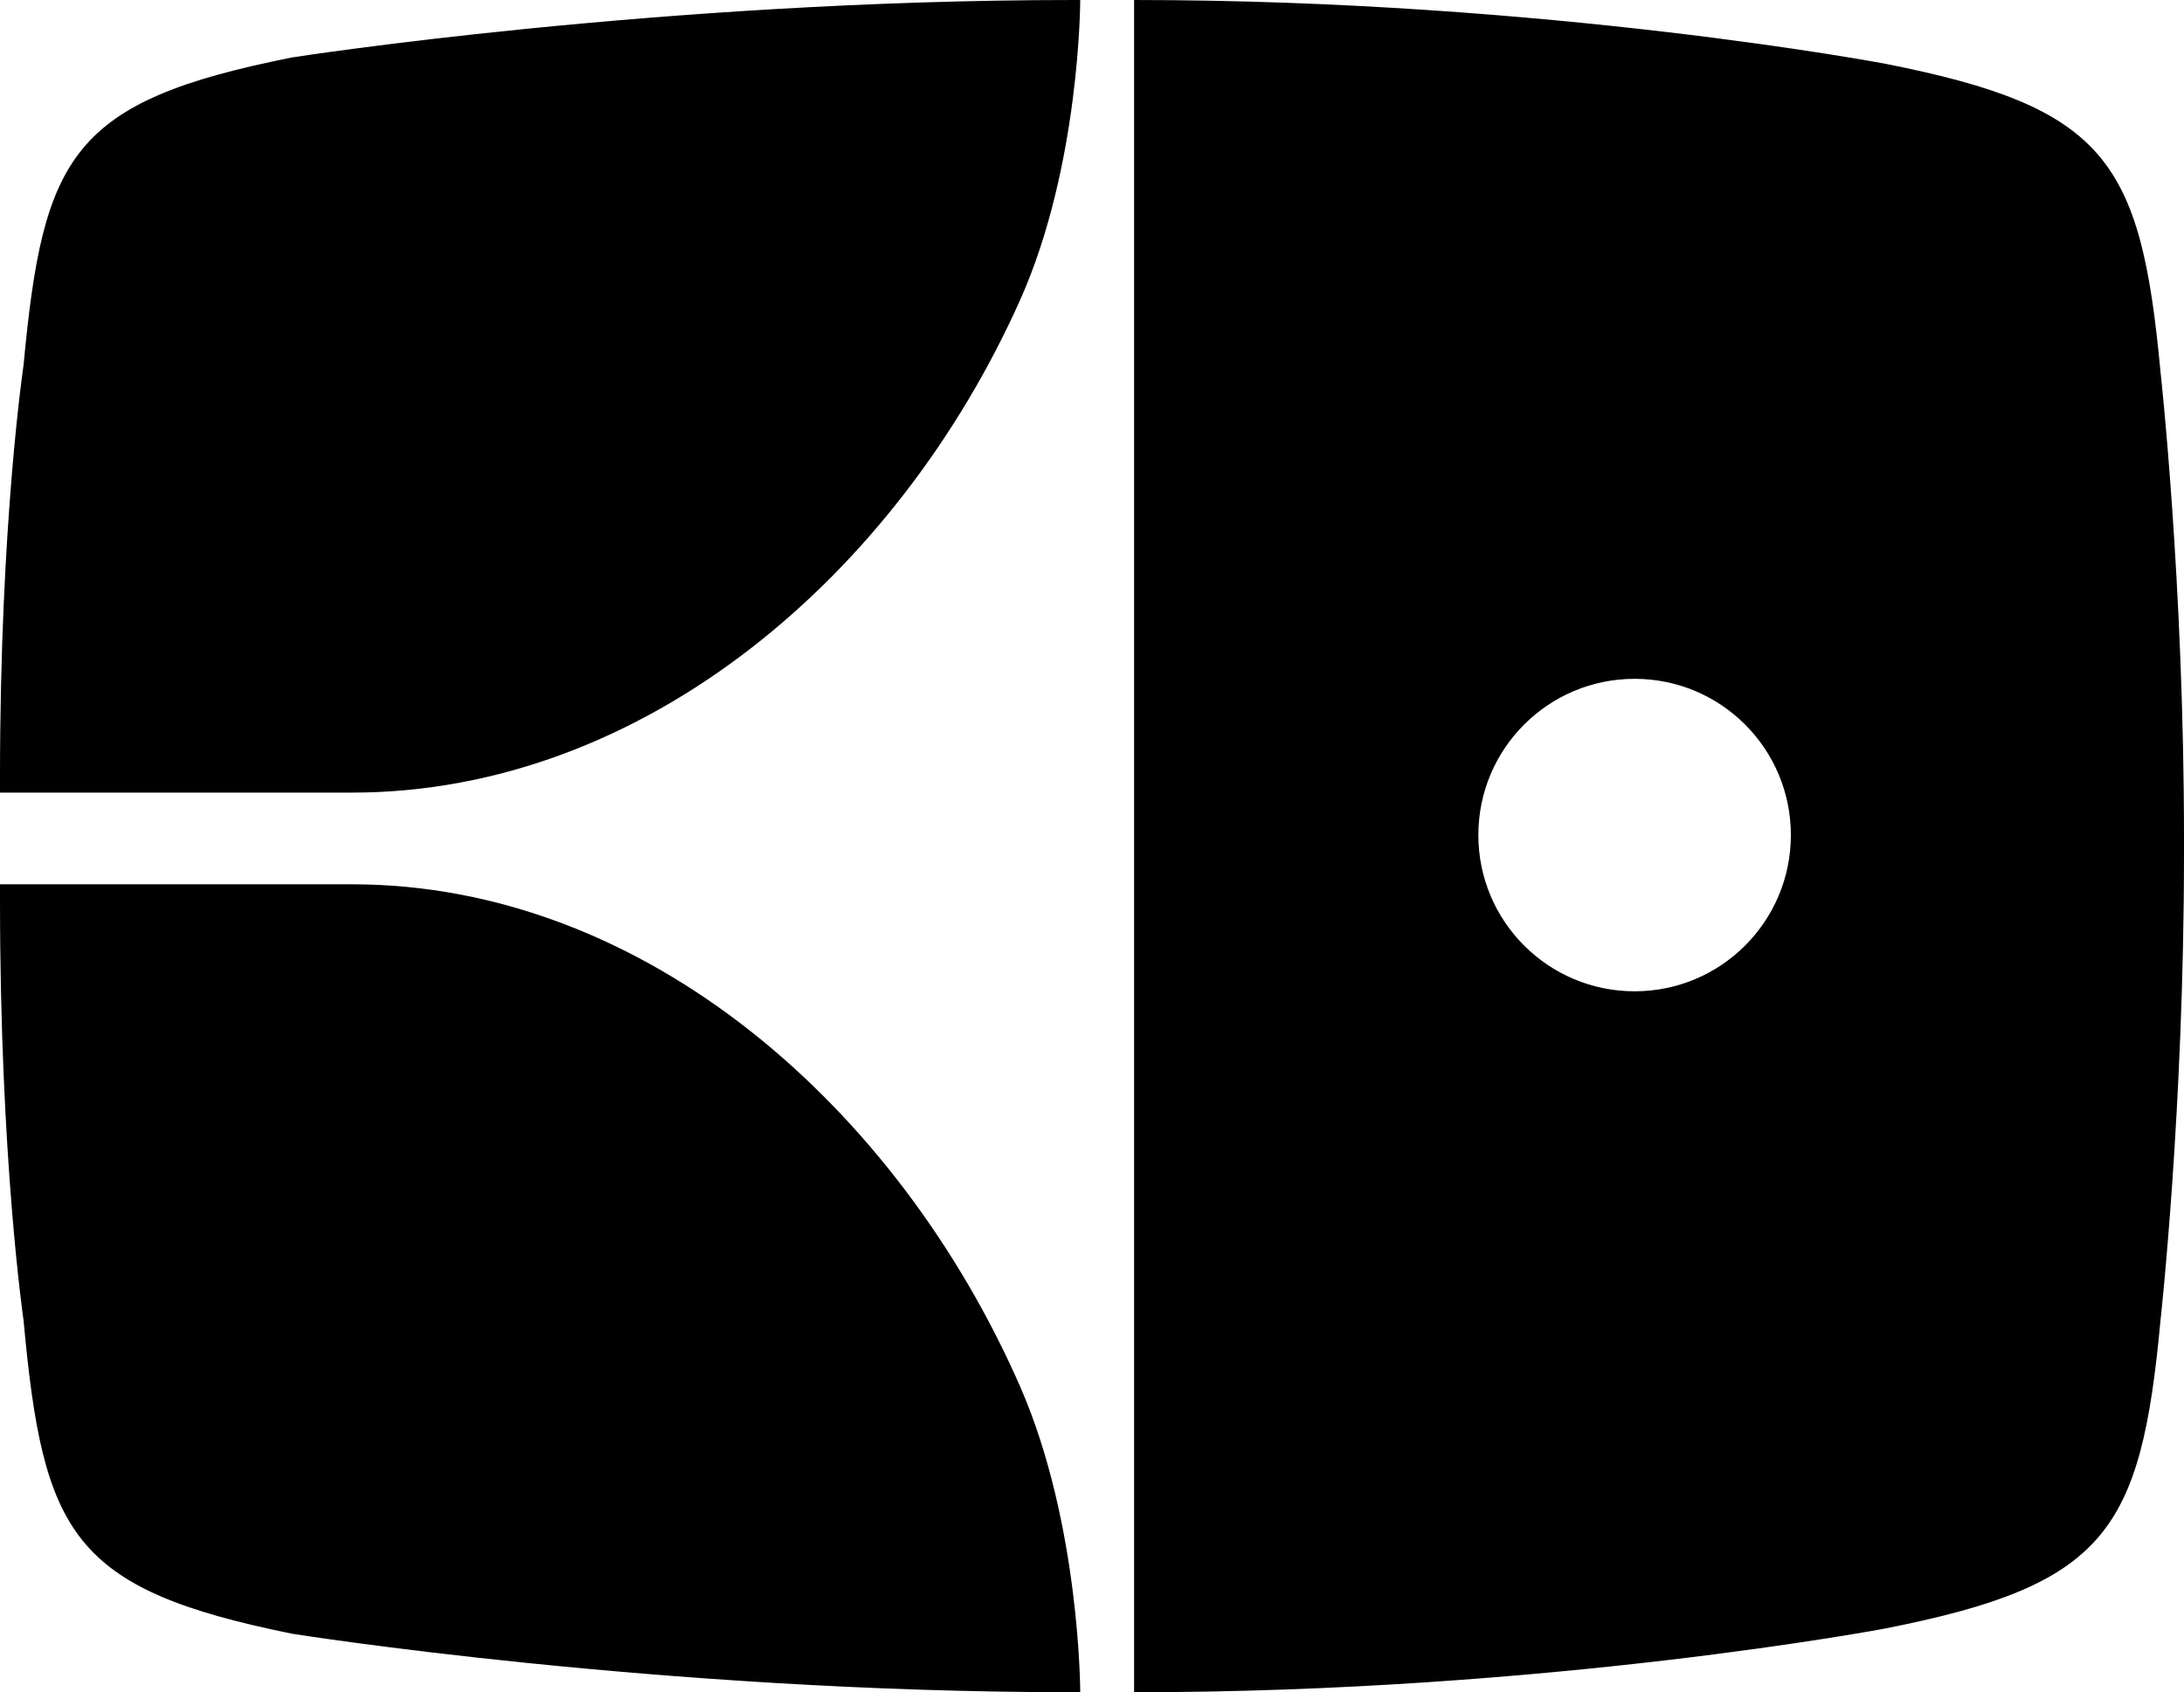 <svg xmlns="http://www.w3.org/2000/svg" width="612.2" viewBox="0 0 612.2 474.4" height="474.4" xml:space="preserve"><path d="M301.2 0C184.7 0 81.9 16.1 81.9 16.1 20.1 28.4 12.1 43.4 6.6 102.4c0 0-6.6 43.9-6.6 115.4v4.4h98.6C181 222.2 251.8 160.6 286 84c16.8-37.7 16.8-84 16.8-84h-1.6zM301.2 474.4C184.7 474.4 81.9 458 81.9 458c-61.7-12.5-69.8-27.8-75.3-87.9 0 0-6.6-44.8-6.6-117.7v-4.5h98.6c82.4 0 153.2 62.8 187.4 140.9 16.8 38.5 16.8 85.6 16.8 85.6h-1.6zM605.6 104.1c-5.5-59-15.3-74-77-86.2 0 0-94.3-17.9-210.7-17.9v474.4c116.4 0 210.7-17.9 210.7-17.9 61.7-12.2 71.5-27.2 77-86.2 0 0 6.6-59.4 6.6-130.9V235c0-71.5-6.6-130.9-6.6-130.9zM458.2 277.9c-24.2 0-43.8-19.6-43.8-43.8 0-24.2 19.6-43.8 43.8-43.8 24.2 0 43.8 19.6 43.8 43.8 0 24.2-19.6 43.8-43.8 43.8z"></path></svg>